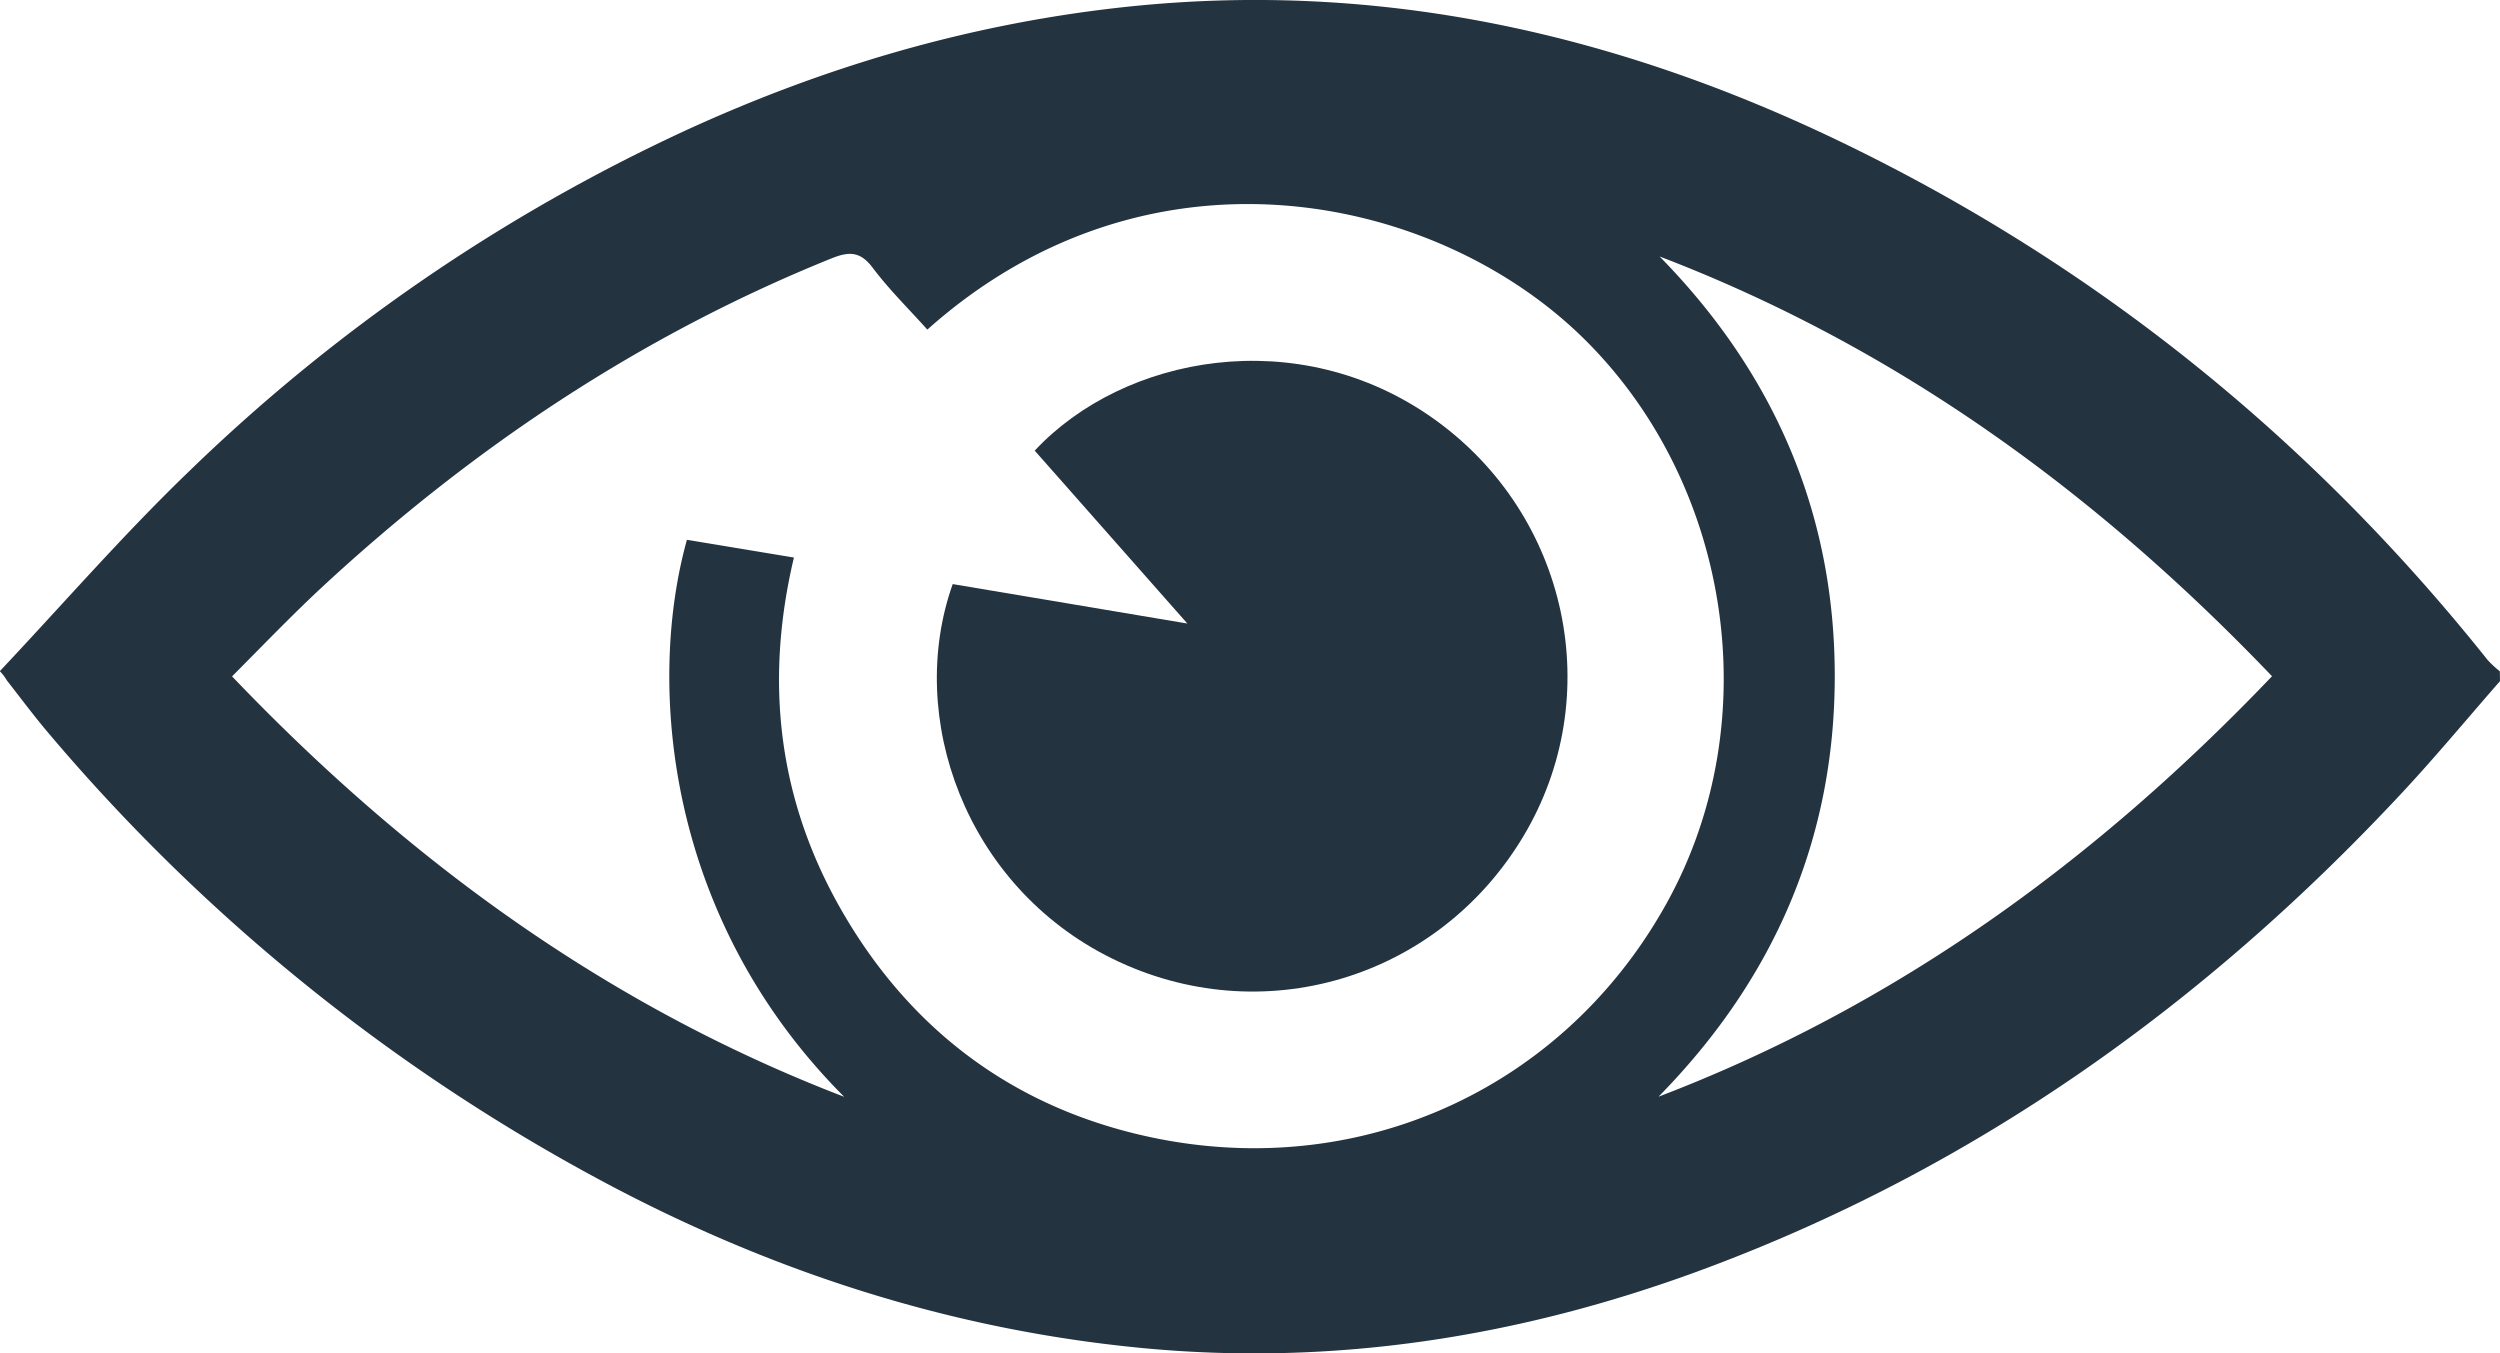 <svg id="Layer_1" data-name="Layer 1" xmlns="http://www.w3.org/2000/svg" viewBox="0 0 577.35 312.56"><defs><style>.cls-1{fill:#233340;}</style></defs><title>3</title><path class="cls-1" d="M577.39,157.3c-7.62,8.71-15,17.63-22.9,26.08-45.6,48.86-98.81,86.75-161.75,110-41.63,15.36-84.75,22.21-129.19,17.91-45-4.34-87.14-18.22-126.69-39.73A437.73,437.73,0,0,1,11.06,169.09c-3.27-3.86-6.29-7.94-9.41-11.92A11.28,11.28,0,0,0,0,155c14.62-15.52,28.63-31.68,44-46.44A414.39,414.39,0,0,1,158,30.3C189.85,15.63,223,5.8,258,1.82c59-6.73,114.45,5.52,167.29,31,58.82,28.39,108.5,68.48,149.27,119.63a25.23,25.23,0,0,0,2.79,2.58ZM214.2,76.12c-4.23-4.73-8.8-9.21-12.61-14.27-2.85-3.79-5.41-3.83-9.49-2.19-44,17.74-82.77,43.64-117.47,75.73C67.51,142,60.81,149,53.63,156.2,94.2,198.67,140.27,232.3,195,253.3c-41.46-41.51-45.5-95.74-36.32-128.64l24.71,4.1c-6.82,28.66-3.65,55.8,10.82,81.17s35.85,42.87,63.91,50.8C309,275.11,360,253.73,385,208.47c23.53-42.57,14.5-97.72-19.88-130.94C331,44.56,265.17,30.63,214.2,76.12Zm169-17c26.61,27.07,40.59,59.51,40.56,97.15s-14.16,70-40.7,97c55-21,101.1-54.6,141.68-97.1-40.68-42.52-86.77-76.06-141.59-97Z" transform="translate(-0.04 0)"/><path class="cls-1" d="M220.06,134.89,274.25,144,239,104.07c20.45-21.94,60.83-29.67,92.19-7.32,31.14,22.19,40,64.14,20.62,96.44-19.79,33-60.52,45.12-94.93,28.18C223,204.69,209.13,165.62,220.06,134.89Z" transform="translate(-0.04 0)"/></svg>